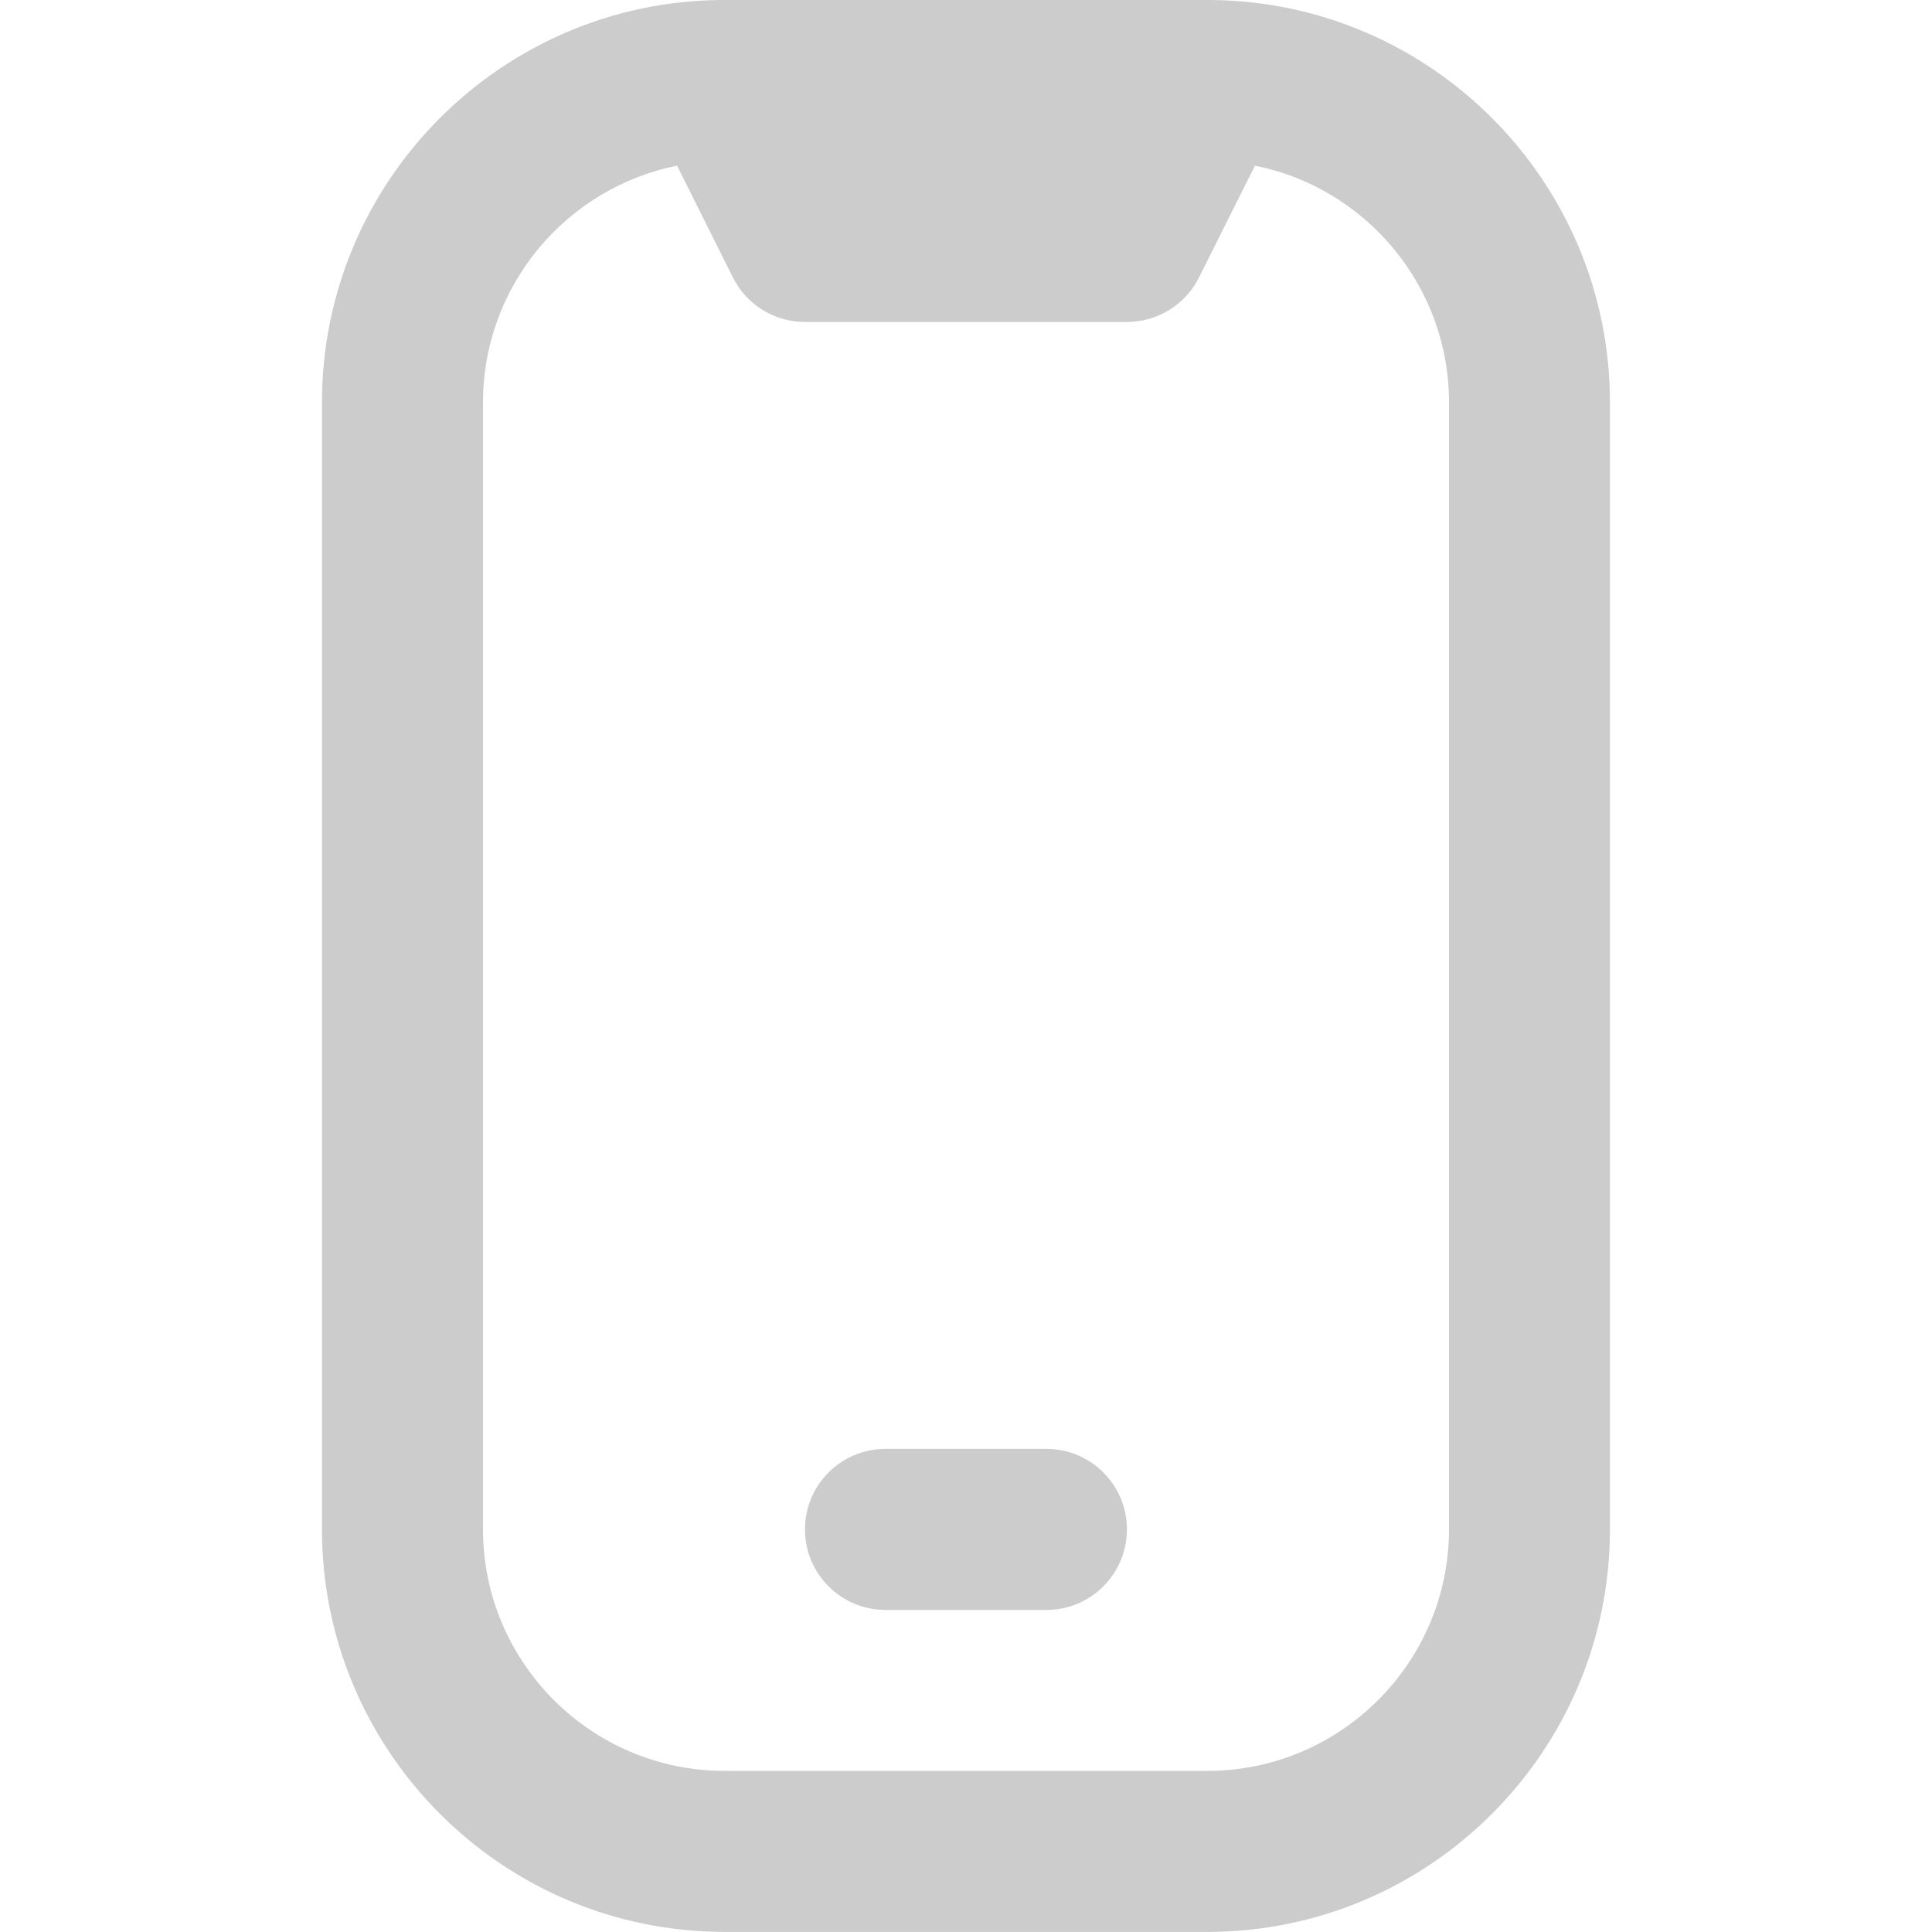 <svg width="20" height="20" viewBox="0 0 20 20" fill="none" xmlns="http://www.w3.org/2000/svg">
<g clip-path="url(#clip0_2299_4913)">
<path d="M12.537 -0C12.515 -0.001 7.485 -0.001 7.462 -0C5.182 0.02 3.333 1.881 3.333 4.165V15.832C3.333 18.13 5.202 19.999 7.5 19.999H12.5C14.797 19.999 16.666 18.13 16.666 15.832V4.166C16.666 1.881 14.817 0.02 12.537 -0ZM15 15.832C15 17.21 13.878 18.332 12.5 18.332H7.5C6.121 18.332 5 17.21 5 15.832V4.166C5 2.955 5.865 1.944 7.009 1.715L7.587 2.872C7.728 3.155 8.017 3.333 8.333 3.333H11.666C11.982 3.333 12.271 3.155 12.412 2.872L12.991 1.715C14.135 1.943 15 2.955 15 4.166V15.832ZM10.833 16.666H9.166C8.706 16.666 8.333 16.292 8.333 15.832C8.333 15.372 8.706 14.999 9.166 14.999H10.833C11.293 14.999 11.666 15.372 11.666 15.832C11.666 16.292 11.293 16.666 10.833 16.666Z" fill="#CCCCCC"/>
</g>
<defs>
<clipPath id="clip0_2299_4913">
<rect width="20" height="20" fill="white"/>
</clipPath>
</defs>
</svg>
